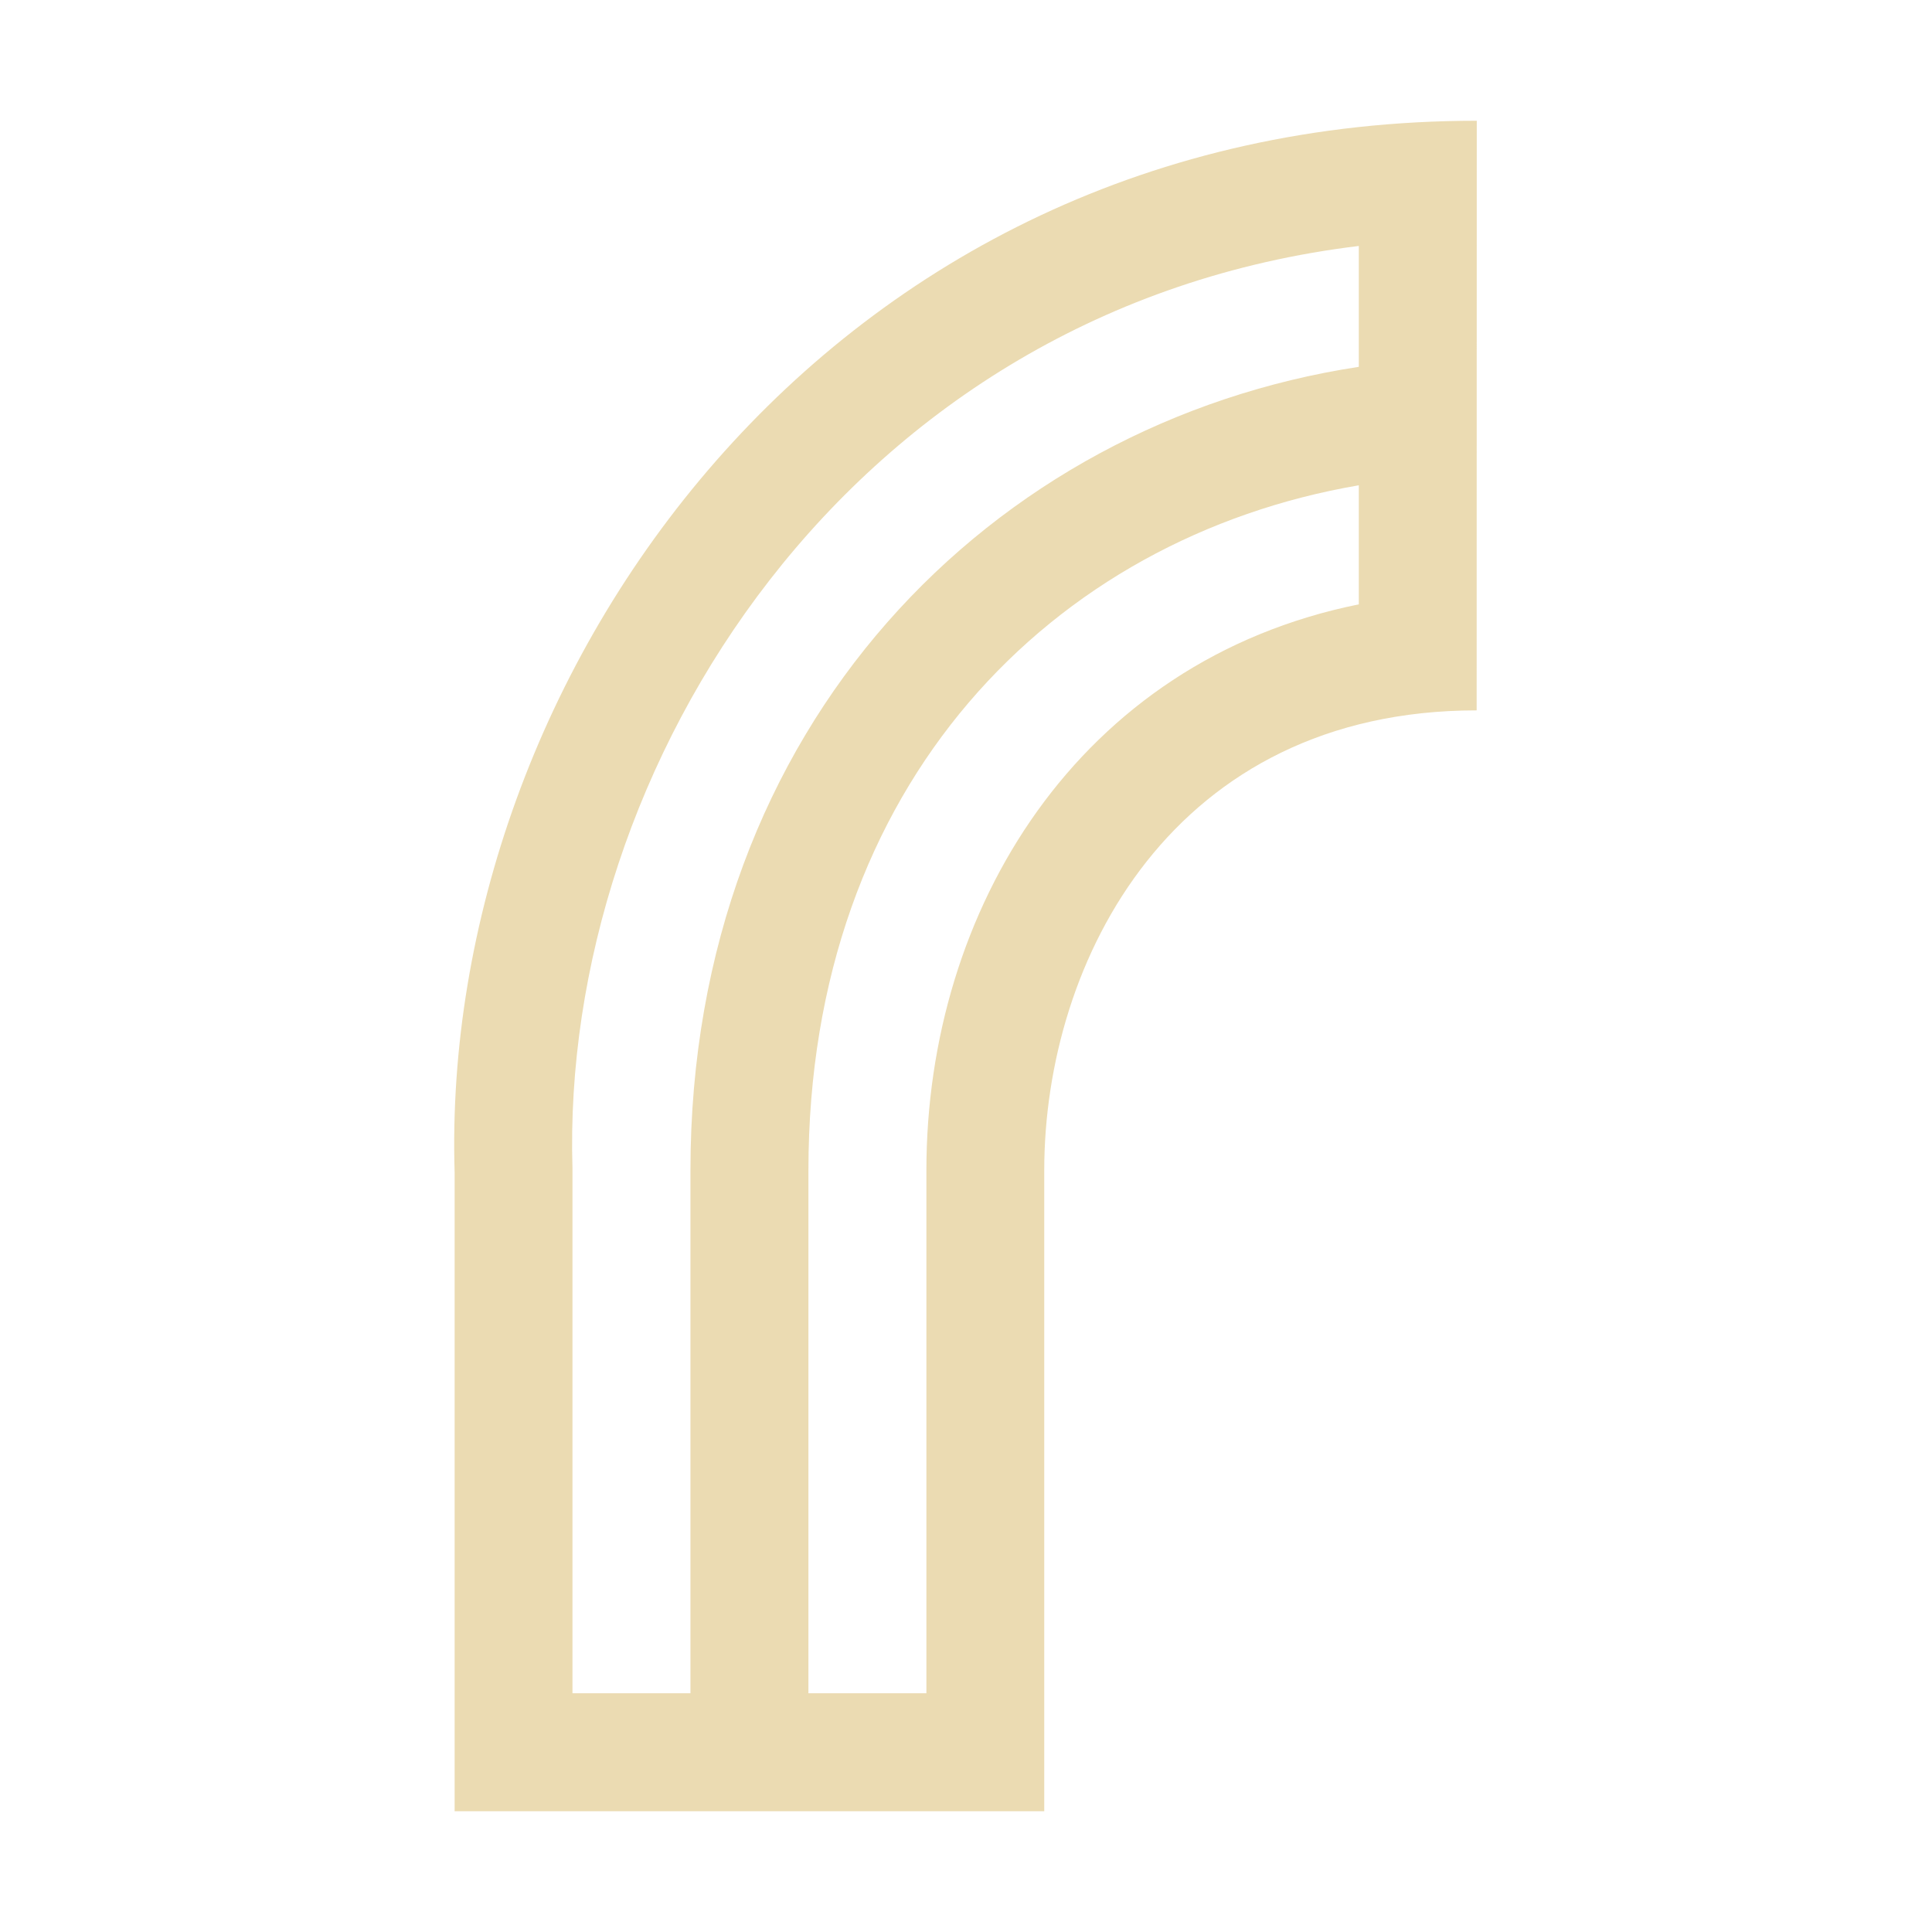 <svg width="16" height="16" version="1.1" xmlns="http://www.w3.org/2000/svg">
  <defs>
    <style type="text/css" id="current-color-scheme">.ColorScheme-Text { color:#ebdbb2; } .ColorScheme-Highlight { color:#458588; }</style>
  </defs>
  <path class="ColorScheme-Text" fill="currentColor" d="m12.23 1c-5.389 0-8.59 4.61-8.465 8.708v5.292h4.883v-5.307c0-1.746 1.07-3.81 3.581-3.81zm-0.977 2.038c-3.034 0.463-5.535 2.962-5.535 6.655v4.33h-0.977v-4.345c-0.102-3.322 2.286-7.129 6.512-7.641zm0 0.982v0.985c-2.323 0.469-3.581 2.53-3.581 4.688v4.33h-0.977v-4.33c0-3.203 2.022-5.24 4.558-5.674z"/>
</svg>
